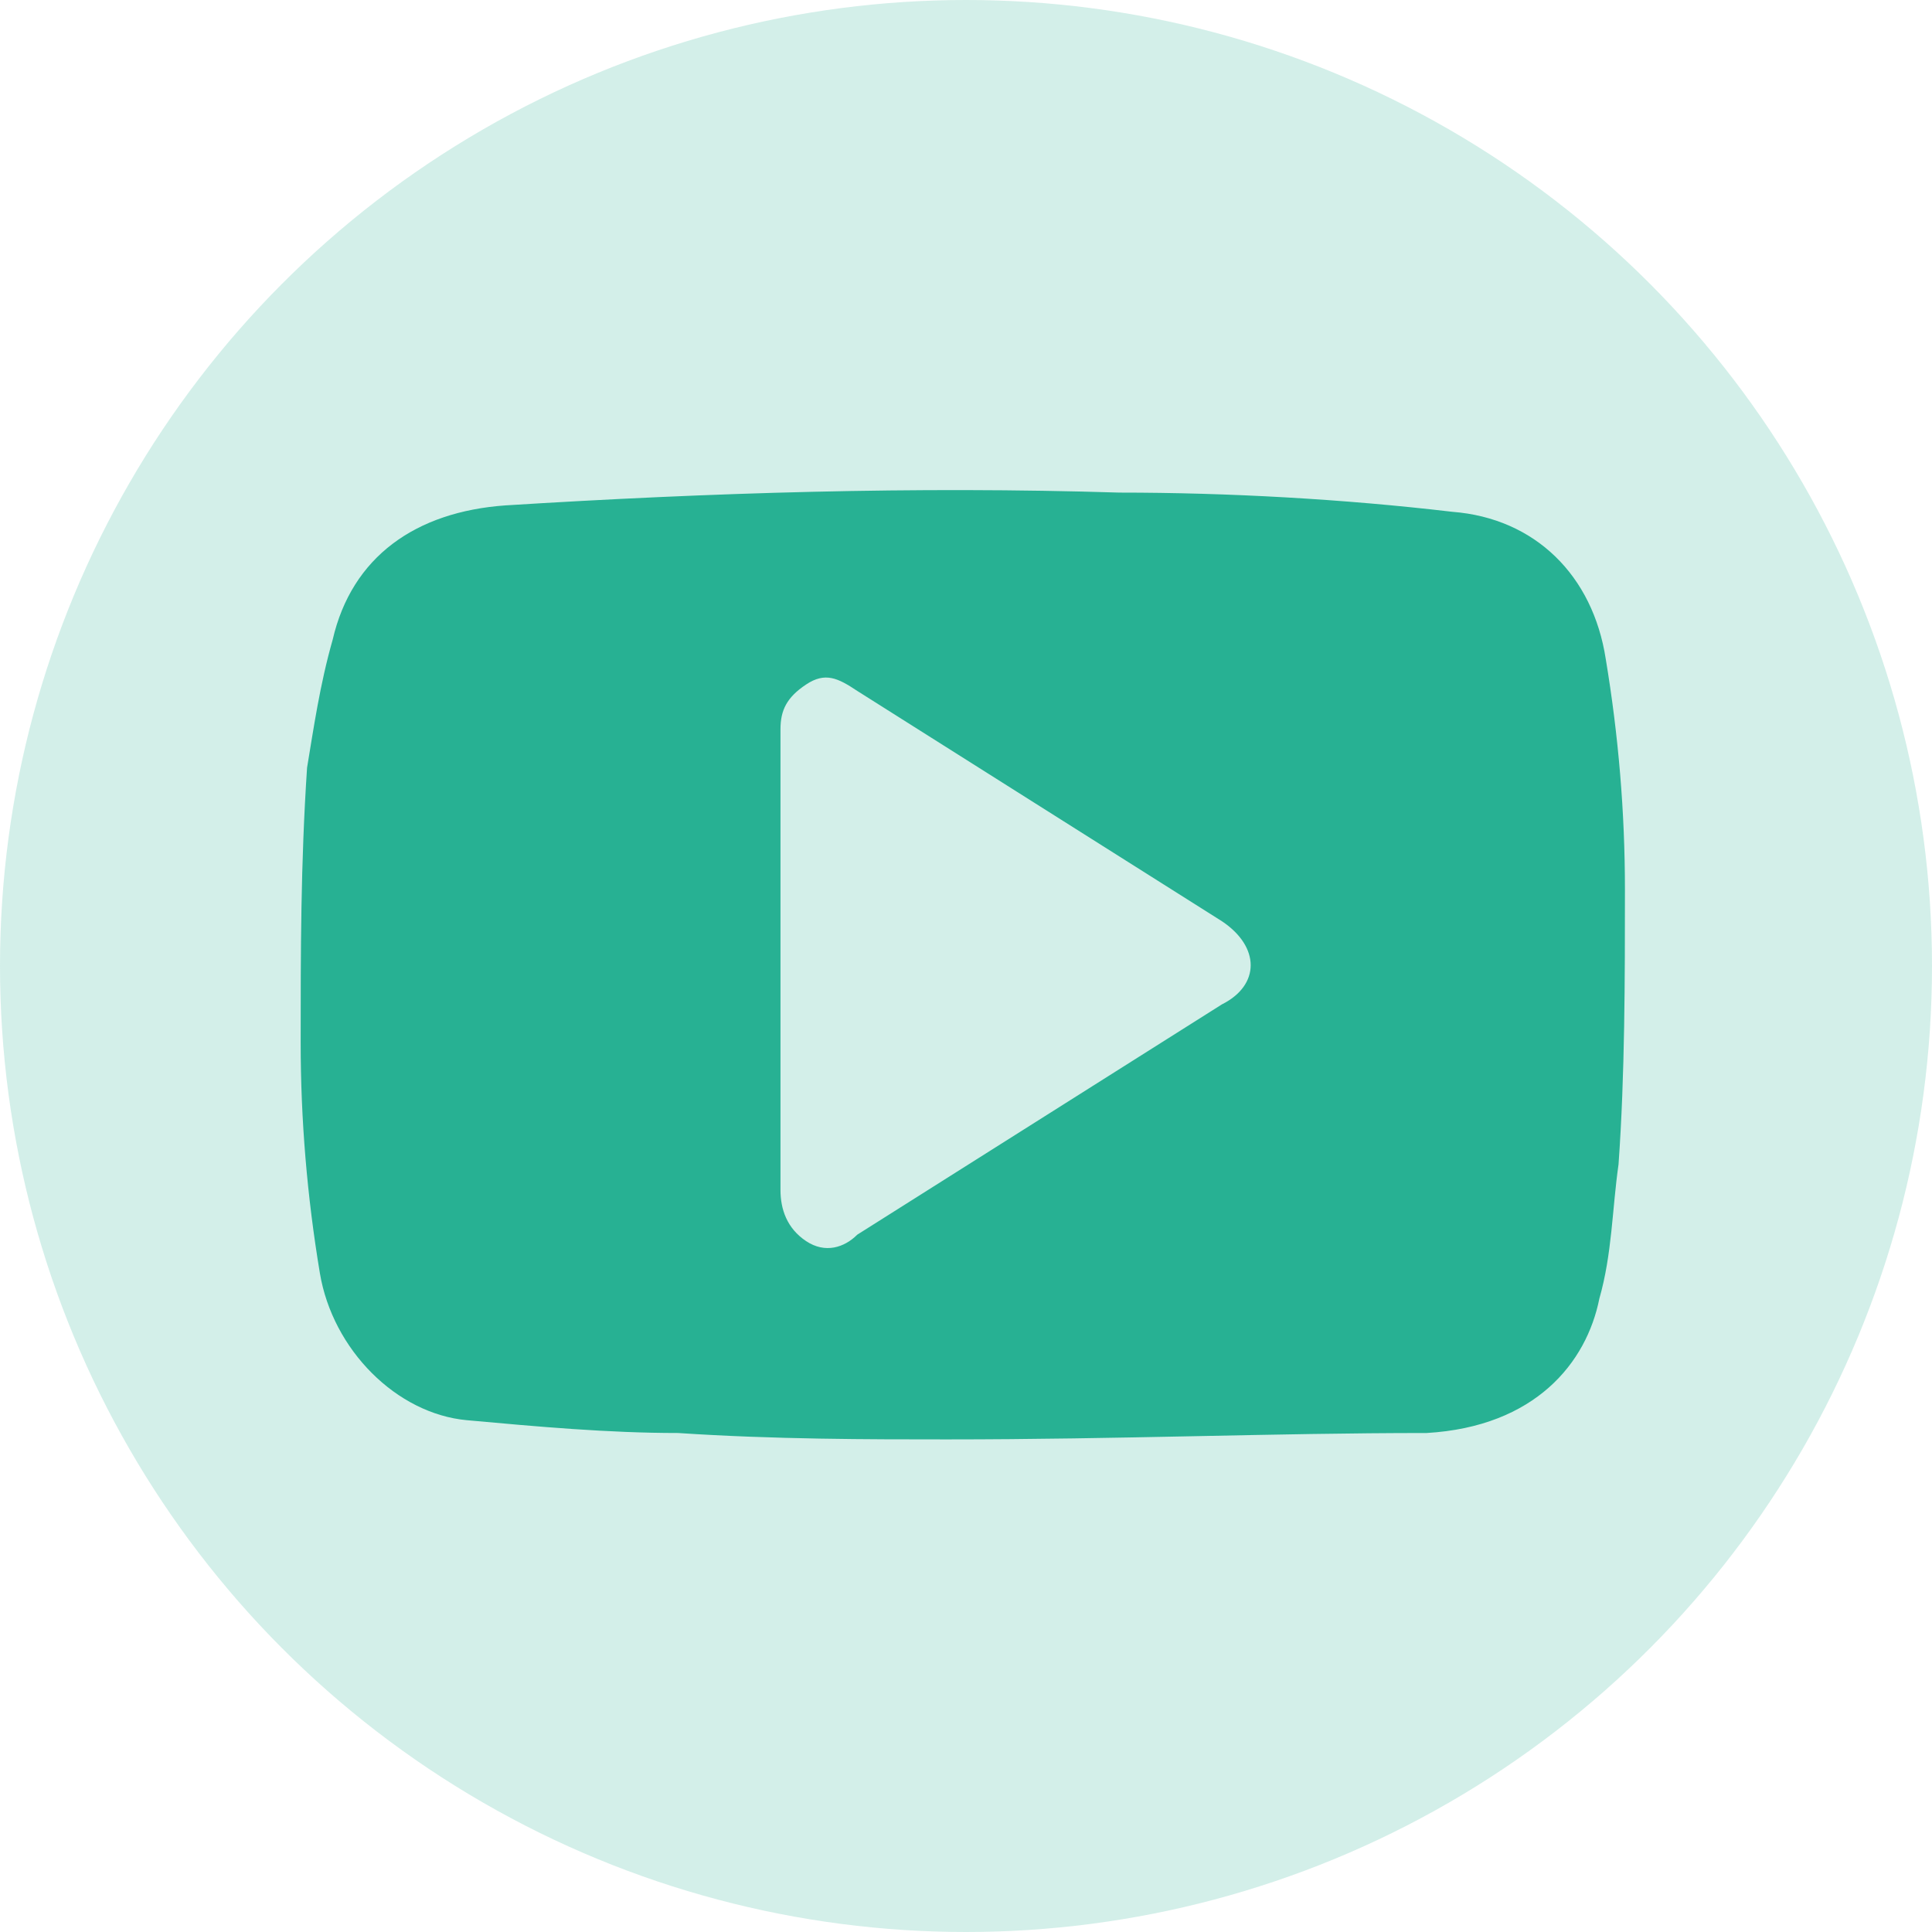 <?xml version="1.0" encoding="utf-8"?>
<!-- Generator: Adobe Illustrator 19.0.0, SVG Export Plug-In . SVG Version: 6.00 Build 0)  -->
<svg version="1.1" id="Capa_1" xmlns="http://www.w3.org/2000/svg" xmlns:xlink="http://www.w3.org/1999/xlink" x="0px" y="0px"
	 viewBox="0 0 30.2 30.2" style="enable-background:new 0 0 30.2 30.2;" xml:space="preserve">
<style type="text/css">
	.st0{opacity:0.2;fill:#27B193;}
	.st1{fill:#27B193;}
</style>
<g id="XMLID_979_">
	<g id="XMLID_984_">
		<circle id="XMLID_985_" class="st0" cx="15.1" cy="15.1" r="15.1"/>
	</g>
	<g id="XMLID_980_">
		<path id="XMLID_981_" class="st1" d="M14.8,22.5c-1.2,0-2.7,0-4.2-0.1c-1.1,0-2.2-0.1-3.3-0.2c-1.1-0.1-2.1-1.1-2.3-2.3
			c-0.2-1.2-0.3-2.4-0.3-3.6c0-1.4,0-2.8,0.1-4.3C4.9,11.4,5,10.7,5.2,10c0.3-1.3,1.3-2,2.7-2.1c3.2-0.2,6.4-0.3,9.6-0.2
			c1.7,0,3.5,0.1,5.2,0.3c1.3,0.1,2.2,1,2.4,2.3c0.2,1.2,0.3,2.4,0.3,3.6c0,1.4,0,2.9-0.1,4.3c-0.1,0.7-0.1,1.4-0.3,2.1
			c-0.2,1-1,2-2.7,2.1C19.9,22.4,17.5,22.5,14.8,22.5z M12.2,15.1c0,1.2,0,2.4,0,3.5c0,0.3,0.1,0.6,0.4,0.8c0.3,0.2,0.6,0.1,0.8-0.1
			c1.9-1.2,3.8-2.4,5.7-3.6c0.6-0.3,0.6-0.9,0-1.3c-1.9-1.2-3.8-2.4-5.7-3.6c-0.3-0.2-0.5-0.3-0.8-0.1c-0.3,0.2-0.4,0.4-0.4,0.7
			C12.2,12.7,12.2,13.9,12.2,15.1z"/>
	</g>
</g>
</svg>
